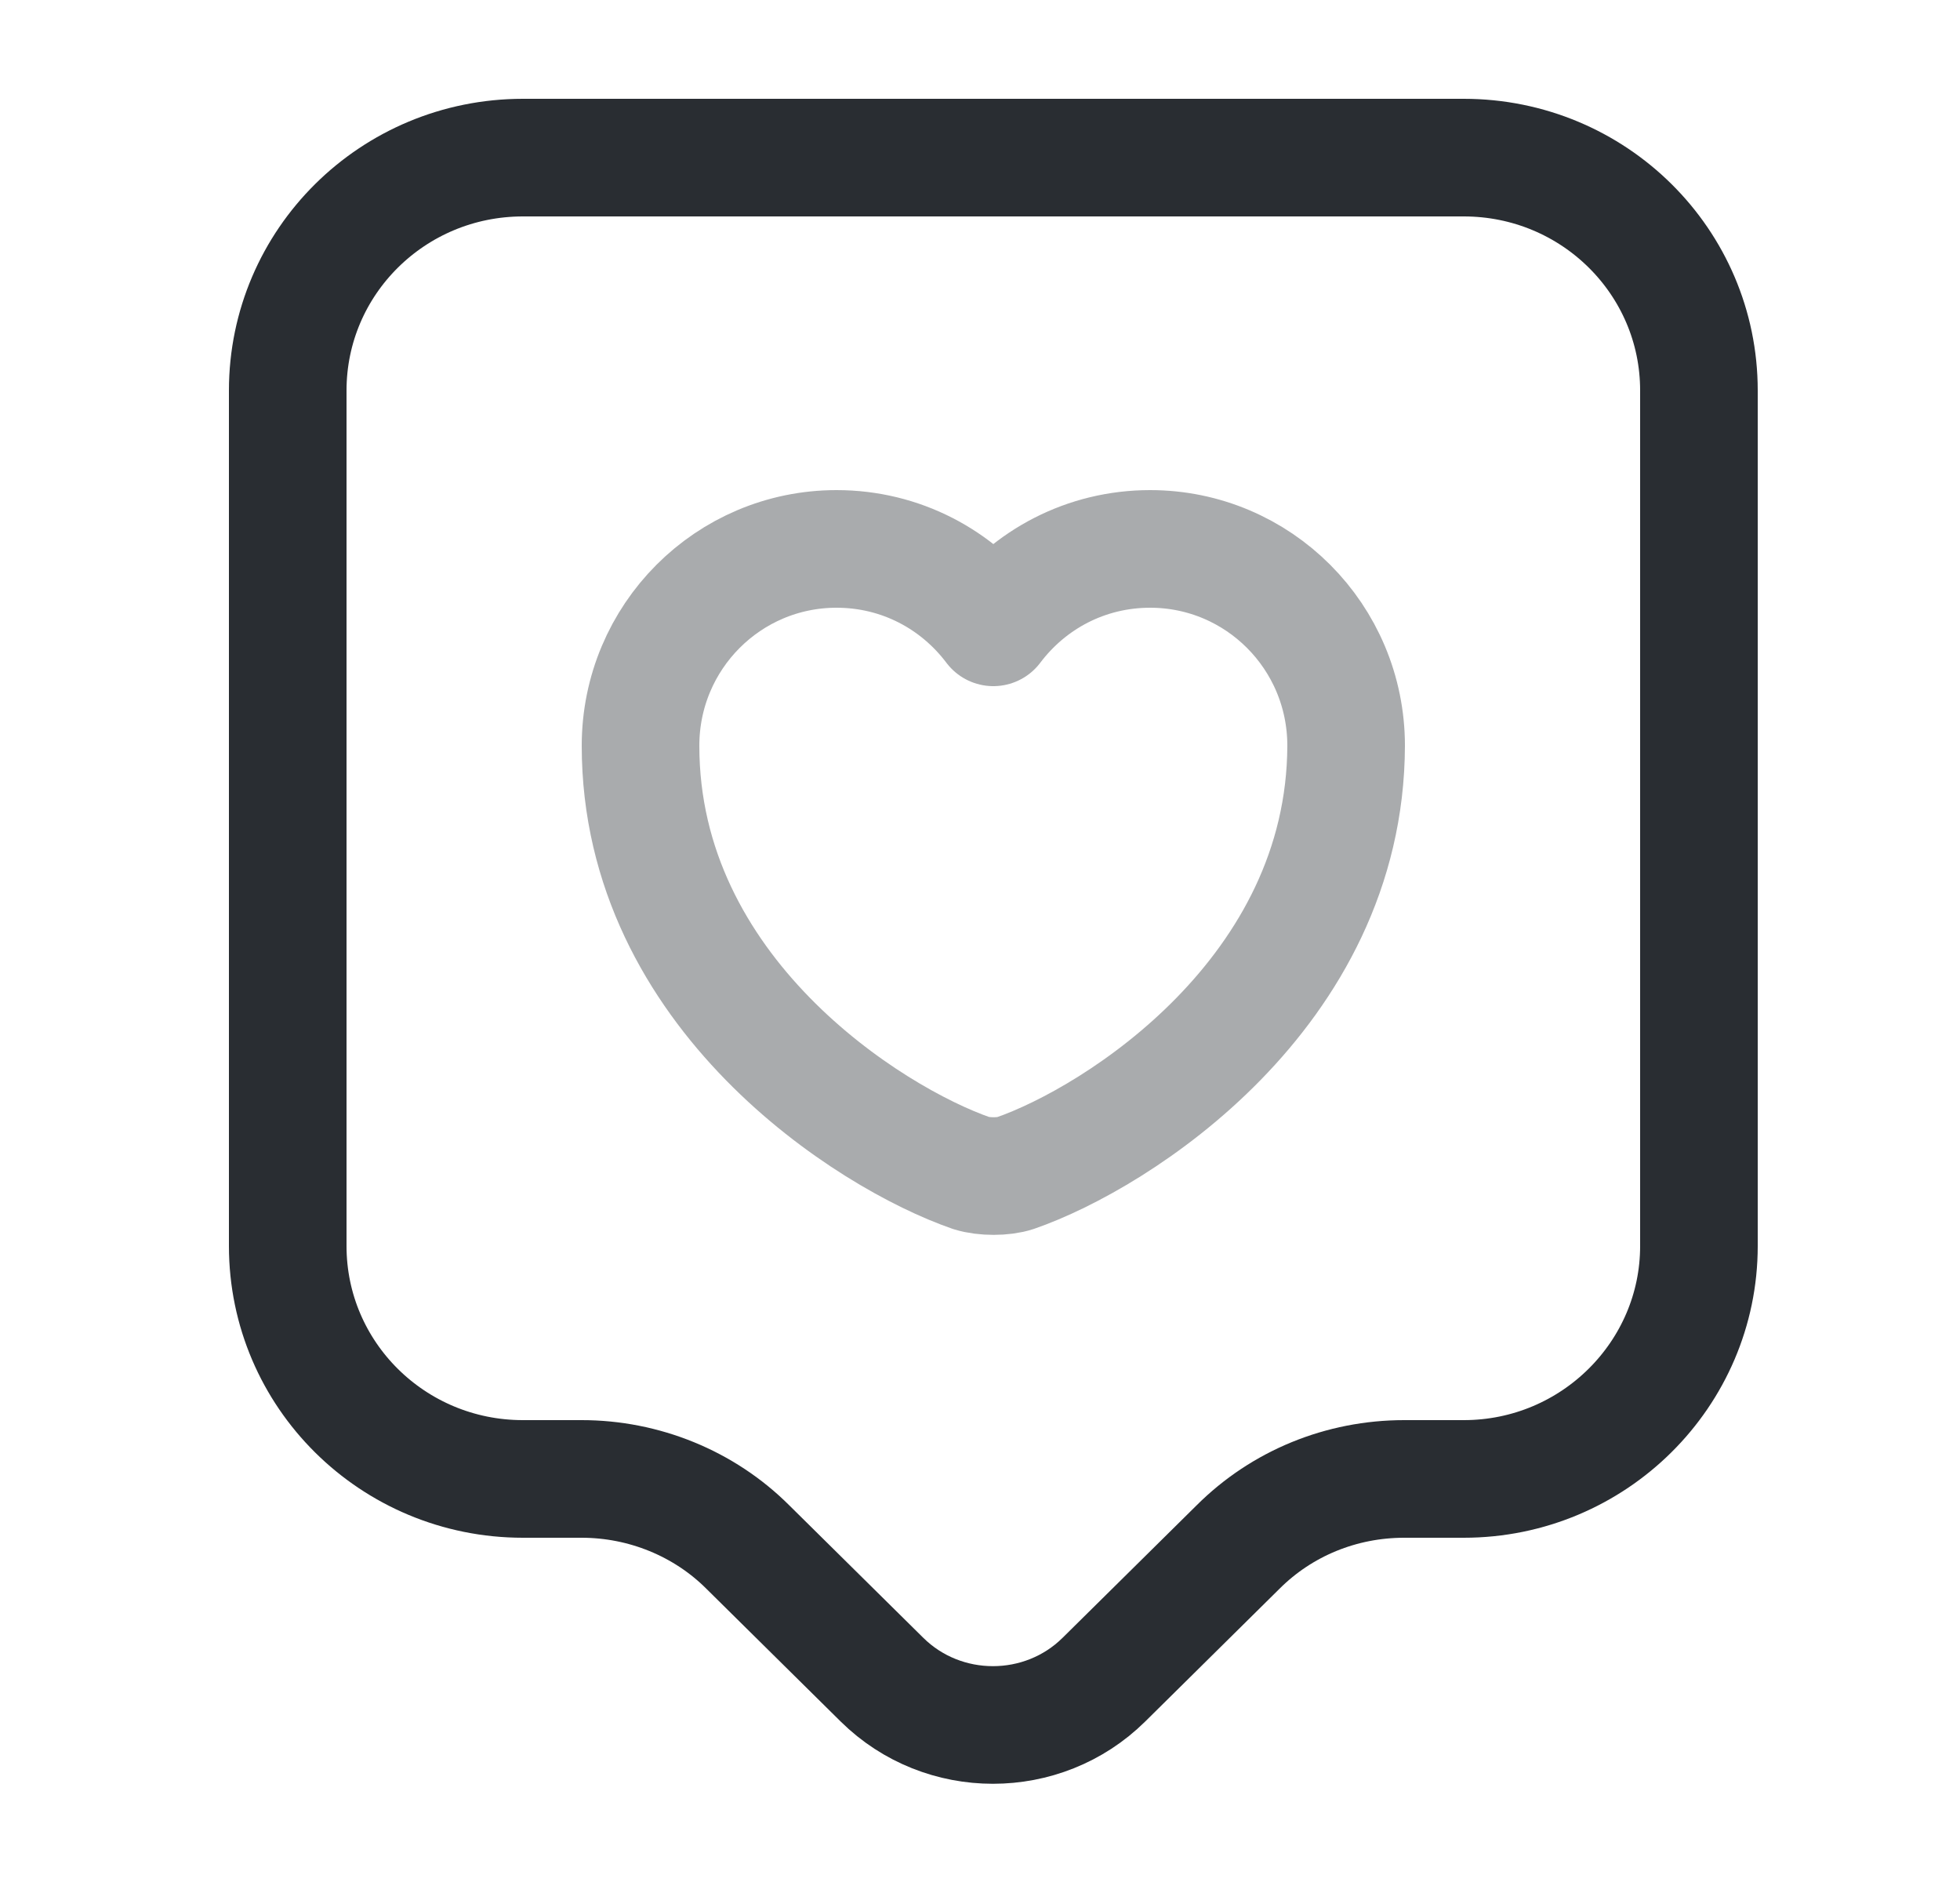 <svg width="25" height="24" viewBox="0 0 25 24" fill="none" xmlns="http://www.w3.org/2000/svg">
<path d="M18.67 18.86H17.91C17.11 18.86 16.35 19.17 15.79 19.73L14.08 21.42C13.3 22.19 12.03 22.19 11.25 21.42L9.54 19.73C8.98 19.17 8.21 18.86 7.42 18.86H6.67C5.01 18.86 3.67 17.53 3.67 15.89V4.98C3.67 3.34 5.01 2.01 6.67 2.01H18.67C20.33 2.01 21.67 3.34 21.67 4.98V15.89C21.67 17.52 20.33 18.86 18.67 18.86Z" stroke="#292D32" stroke-width="1.5" stroke-miterlimit="10" stroke-linecap="round" stroke-linejoin="round"/>
<path opacity="0.4" d="M12.95 14.96C12.8 15.01 12.55 15.01 12.39 14.96C11.09 14.51 8.17 12.66 8.17 9.51C8.17 8.12 9.29 7 10.67 7C11.49 7 12.21 7.39 12.67 8C13.13 7.39 13.85 7 14.67 7C16.05 7 17.17 8.12 17.17 9.51C17.16 12.66 14.25 14.51 12.95 14.96Z" stroke="#292D32" stroke-width="1.5" stroke-linecap="round" stroke-linejoin="round"/>
</svg>
